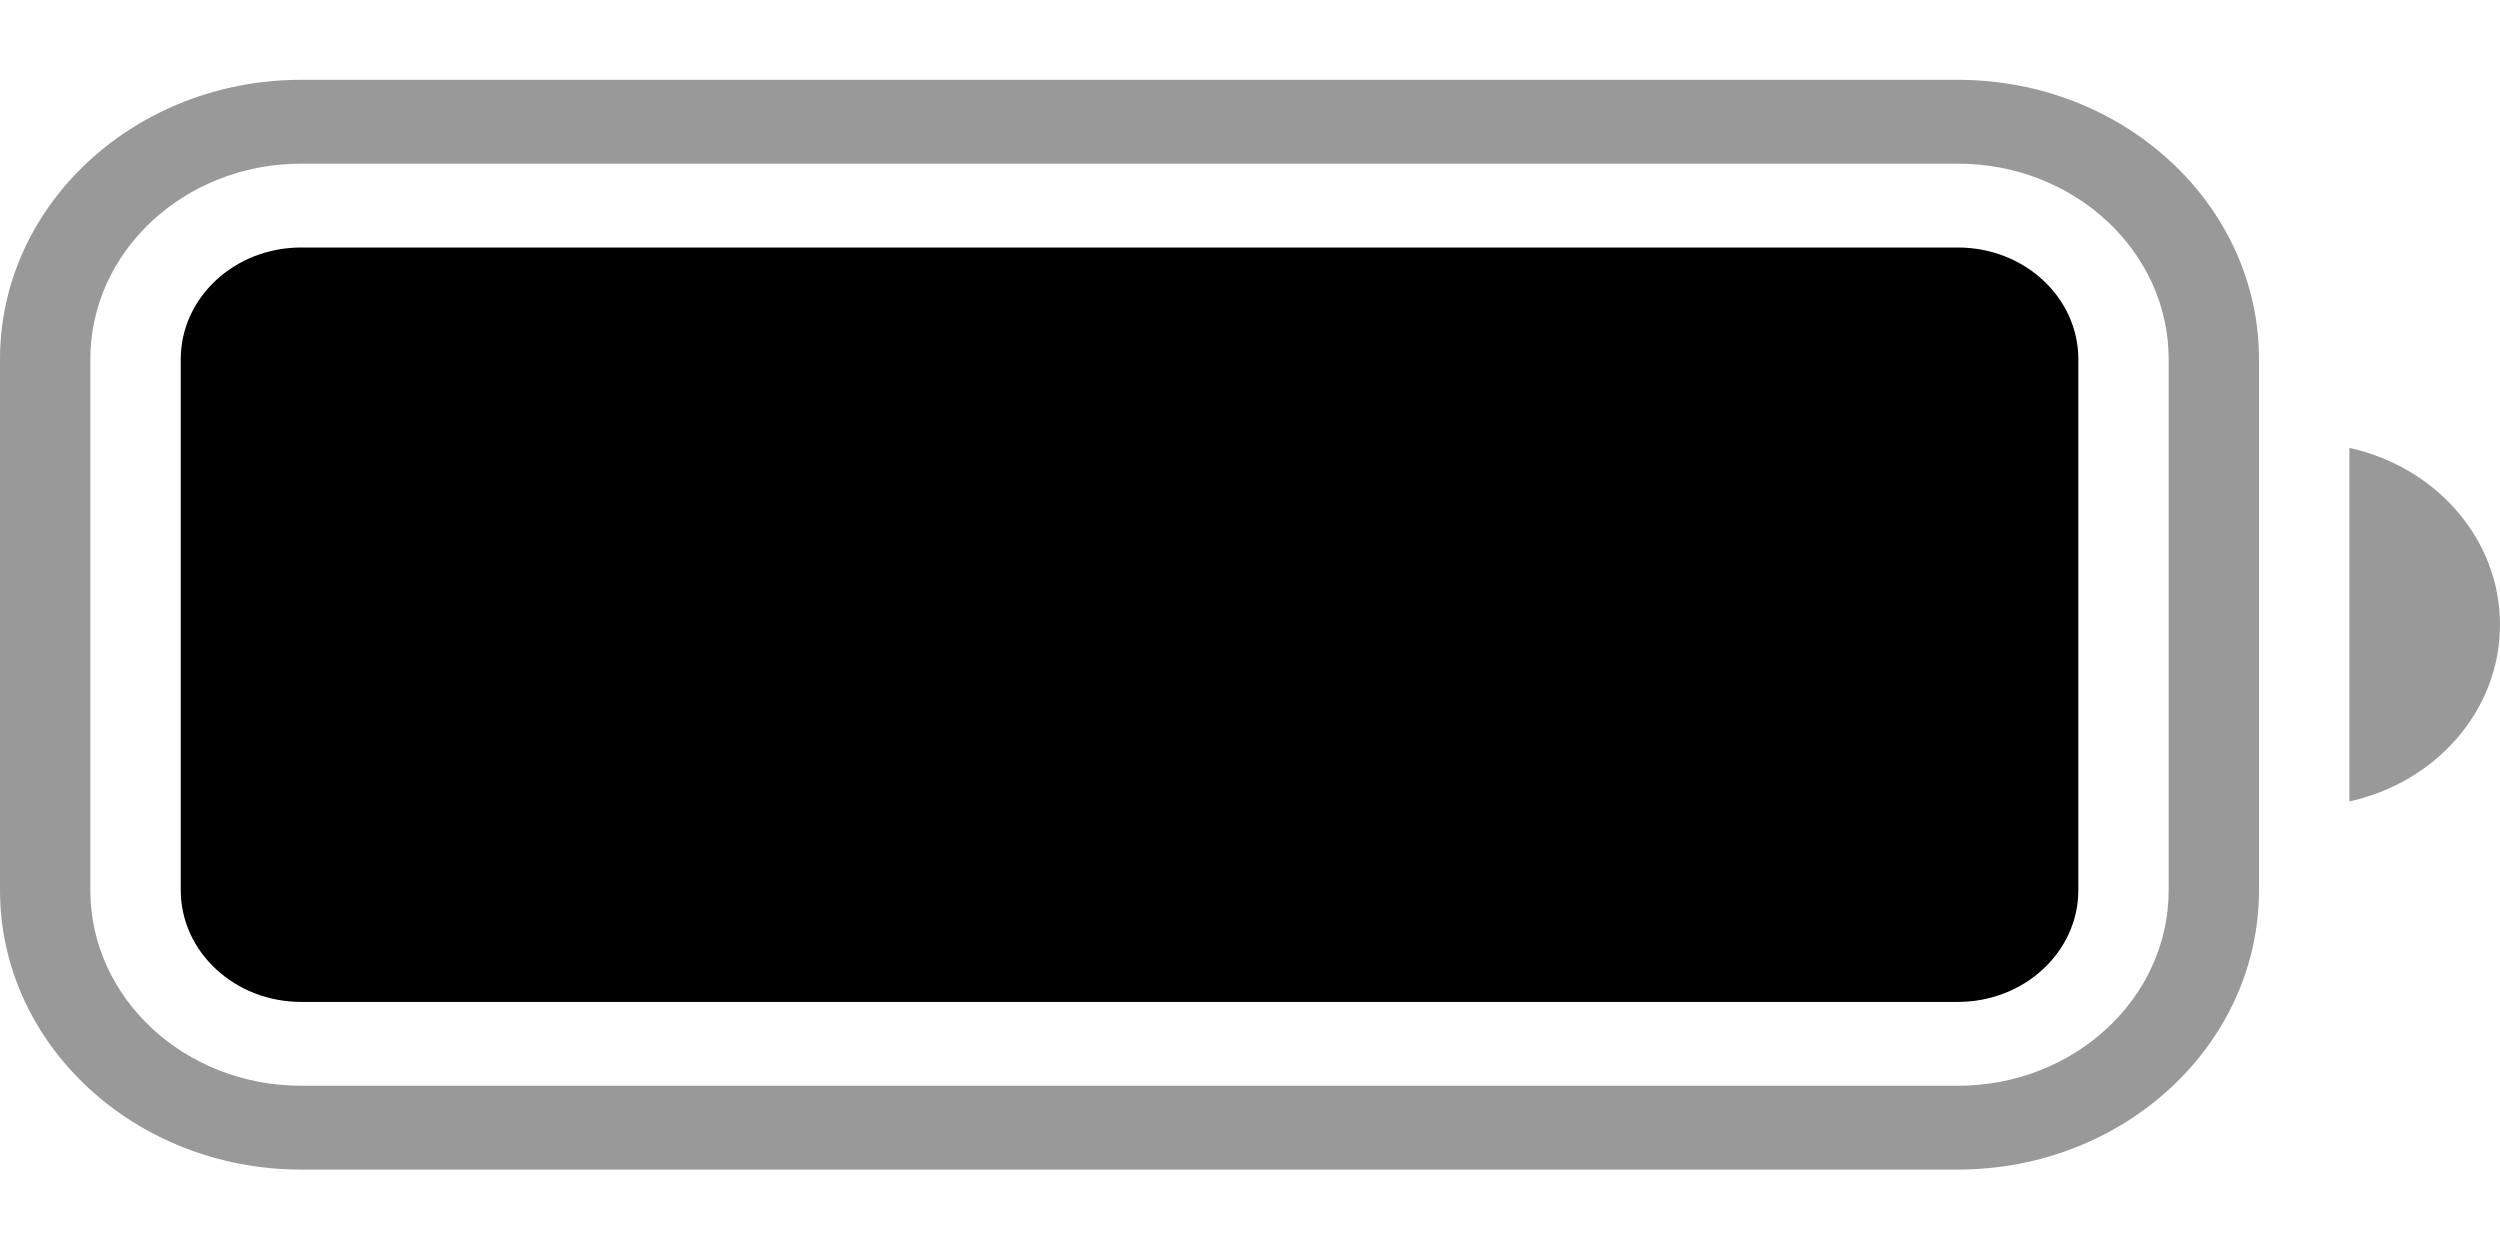 <svg width="30" height="15" viewBox="0 0 30 15" fill="none" xmlns="http://www.w3.org/2000/svg">
<path d="M2.169 4.311C2.169 3.57 2.816 2.97 3.614 2.97H23.494C24.293 2.97 24.94 3.57 24.94 4.311V10.682C24.94 11.422 24.293 12.023 23.494 12.023H3.614C2.816 12.023 2.169 11.422 2.169 10.682V4.311Z" fill="black"/>
<path opacity="0.4" fill-rule="evenodd" clip-rule="evenodd" d="M3.614 1.964H23.494C24.891 1.964 26.024 3.015 26.024 4.311V10.682C26.024 11.978 24.891 13.029 23.494 13.029H3.614C2.217 13.029 1.084 11.978 1.084 10.682V4.311C1.084 3.015 2.217 1.964 3.614 1.964ZM0 4.311C0 2.459 1.618 0.958 3.614 0.958H23.494C25.49 0.958 27.108 2.459 27.108 4.311V10.682C27.108 12.534 25.49 14.035 23.494 14.035H3.614C1.618 14.035 0 12.534 0 10.682V4.311ZM30 7.496C30 8.527 29.229 9.39 28.193 9.617V5.375C29.229 5.602 30 6.466 30 7.496Z" fill="black"/>
</svg>
